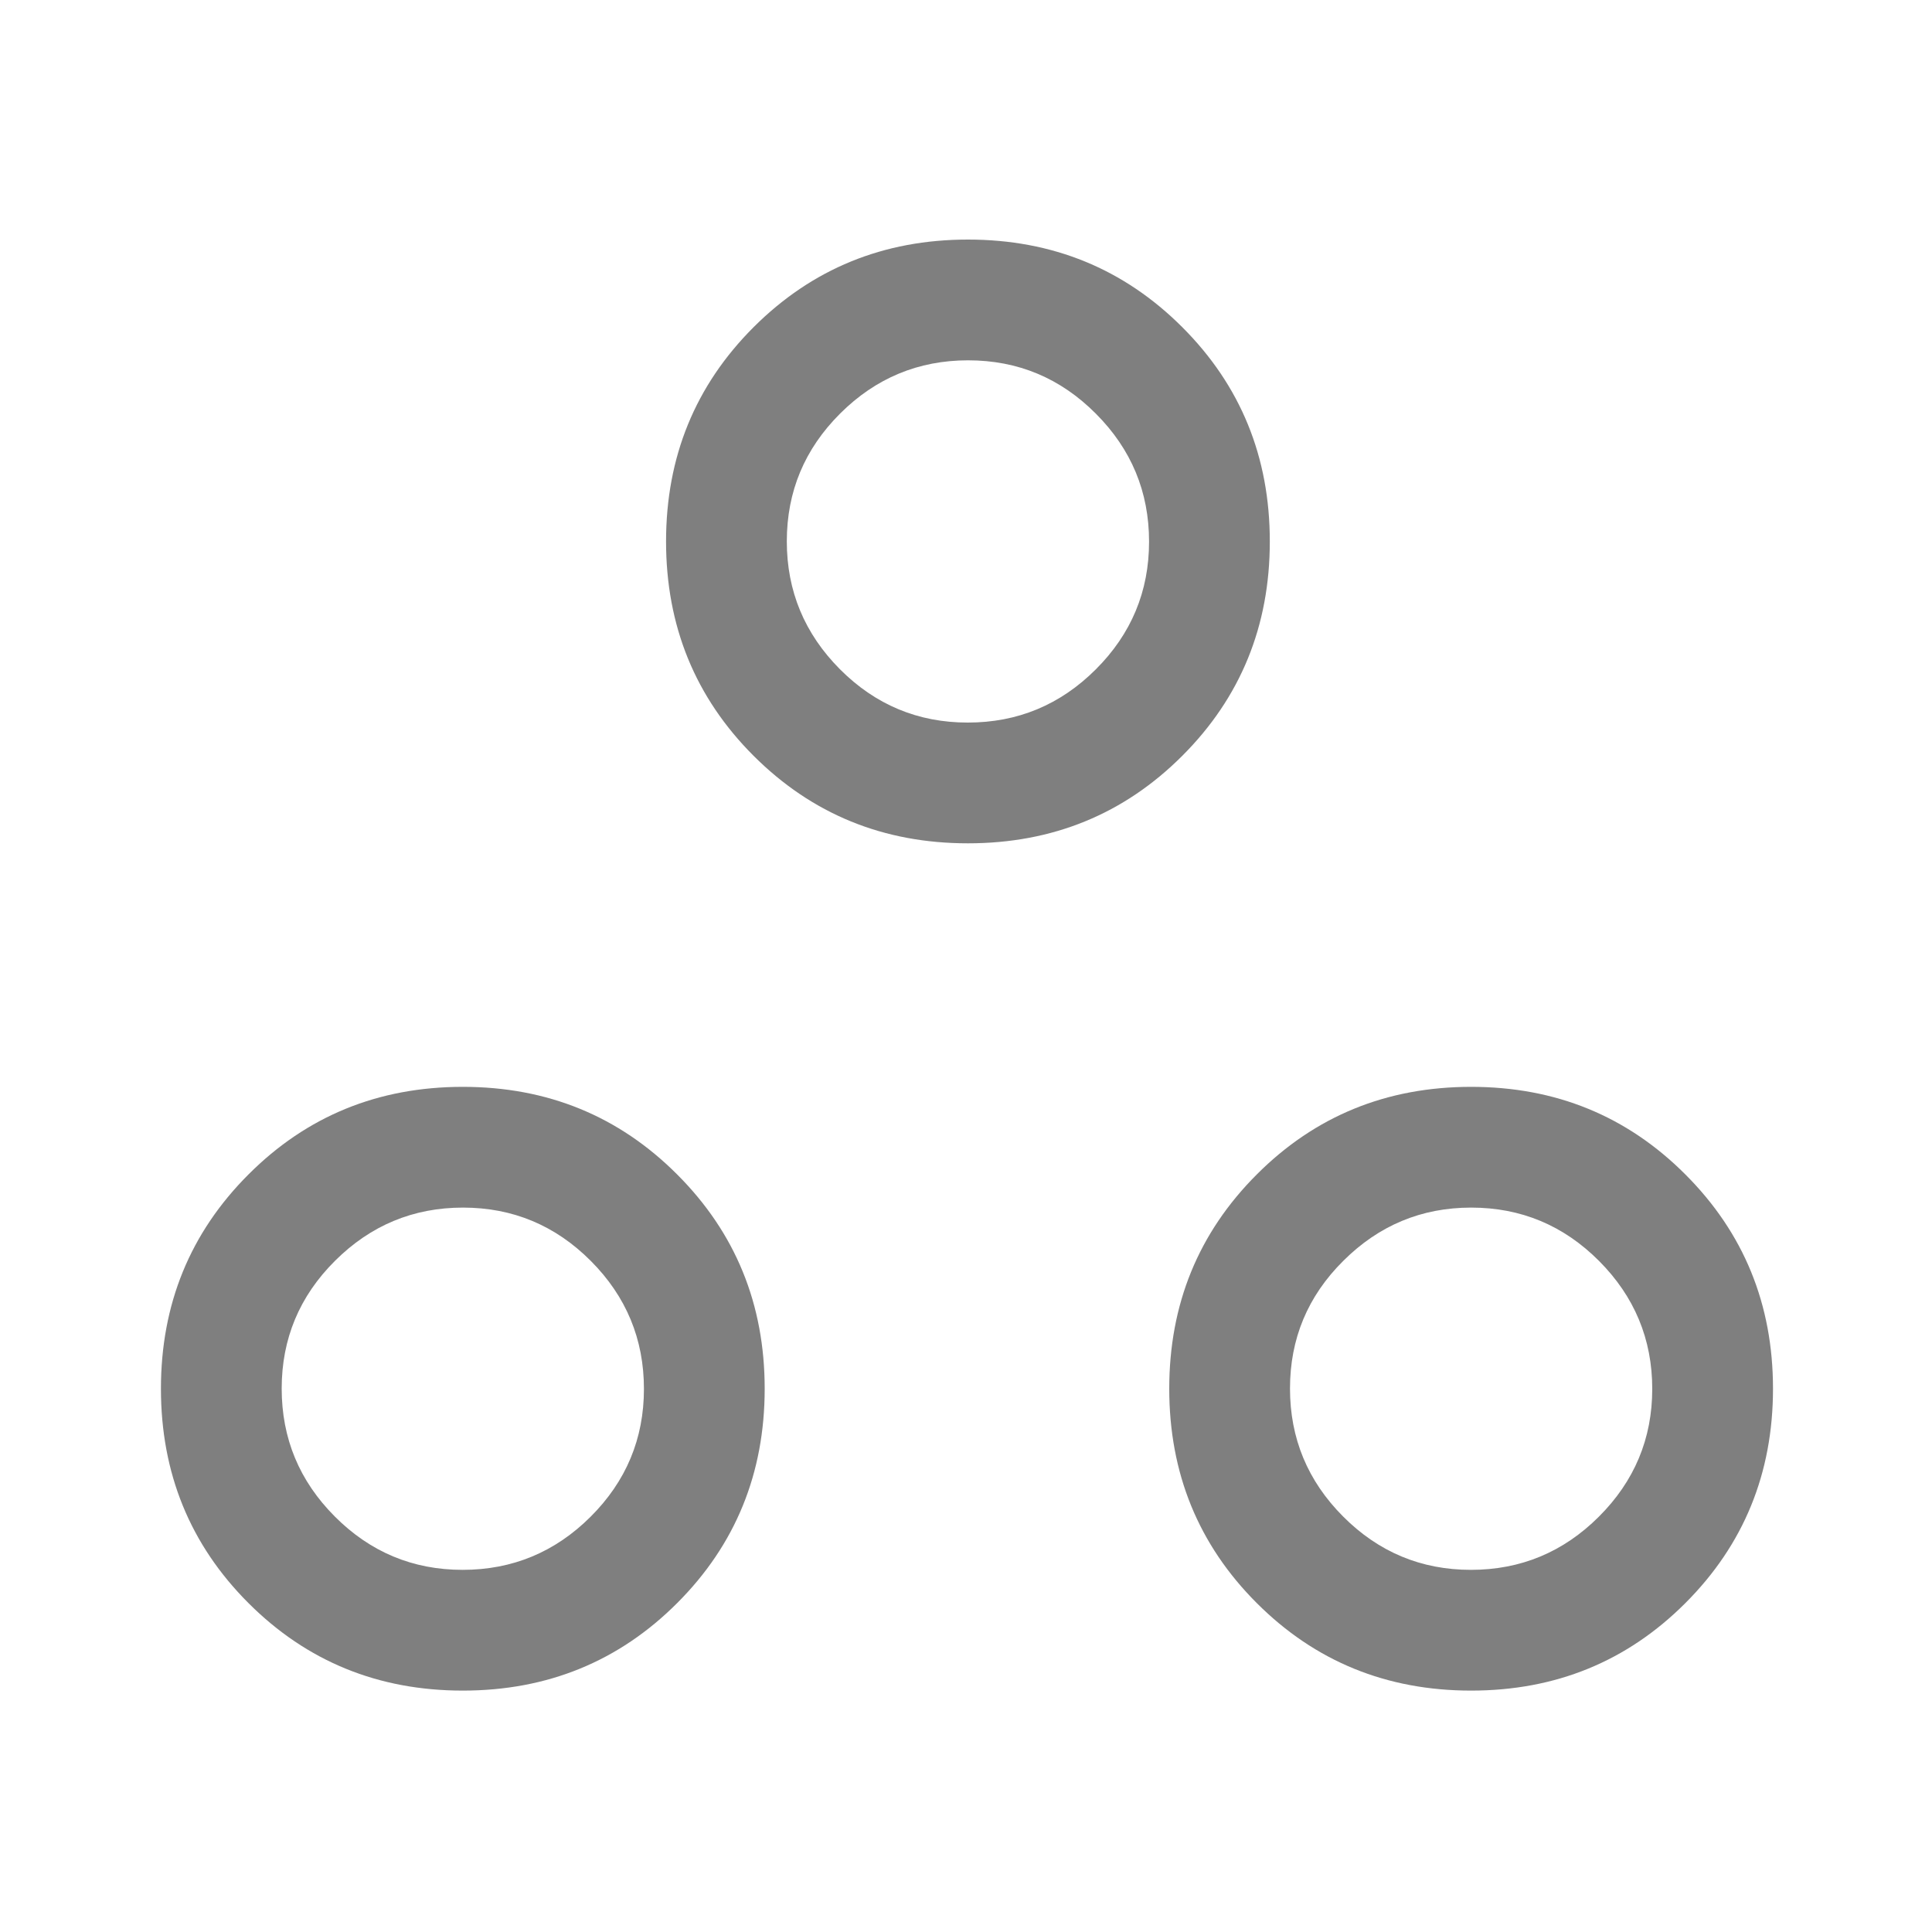 <svg width="20" height="20" viewBox="0 0 20 20" fill="none" xmlns="http://www.w3.org/2000/svg">
<path d="M4.791 17.501C3.916 17.501 3.176 17.199 2.572 16.595C1.968 15.991 1.666 15.251 1.666 14.376C1.666 13.501 1.968 12.762 2.572 12.158C3.176 11.553 3.916 11.251 4.791 11.251C5.666 11.251 6.406 11.553 7.01 12.158C7.614 12.762 7.916 13.501 7.916 14.376C7.916 15.251 7.614 15.991 7.01 16.595C6.406 17.199 5.666 17.501 4.791 17.501ZM15.229 17.501C14.354 17.501 13.614 17.199 13.01 16.595C12.406 15.991 12.104 15.251 12.104 14.376C12.104 13.501 12.406 12.762 13.01 12.158C13.614 11.553 14.354 11.251 15.229 11.251C16.104 11.251 16.843 11.553 17.447 12.158C18.051 12.762 18.354 13.501 18.354 14.376C18.354 15.251 18.051 15.991 17.447 16.595C16.843 17.199 16.104 17.501 15.229 17.501ZM4.789 16.251C5.304 16.251 5.746 16.068 6.114 15.701C6.482 15.334 6.666 14.893 6.666 14.378C6.666 13.863 6.483 13.421 6.116 13.053C5.749 12.685 5.308 12.501 4.793 12.501C4.278 12.501 3.836 12.685 3.468 13.052C3.1 13.418 2.916 13.859 2.916 14.374C2.916 14.89 3.099 15.331 3.466 15.699C3.833 16.067 4.274 16.251 4.789 16.251ZM15.227 16.251C15.742 16.251 16.183 16.068 16.551 15.701C16.919 15.334 17.104 14.893 17.104 14.378C17.104 13.863 16.92 13.421 16.553 13.053C16.186 12.685 15.745 12.501 15.23 12.501C14.715 12.501 14.274 12.685 13.906 13.052C13.537 13.418 13.354 13.859 13.354 14.374C13.354 14.89 13.537 15.331 13.904 15.699C14.271 16.067 14.712 16.251 15.227 16.251ZM10.02 8.73C9.145 8.73 8.406 8.428 7.801 7.824C7.197 7.22 6.895 6.48 6.895 5.605C6.895 4.73 7.197 3.991 7.801 3.387C8.406 2.783 9.145 2.48 10.02 2.48C10.895 2.48 11.635 2.783 12.239 3.387C12.843 3.991 13.145 4.73 13.145 5.605C13.145 6.48 12.843 7.22 12.239 7.824C11.635 8.428 10.895 8.73 10.02 8.73ZM10.018 7.48C10.534 7.48 10.975 7.297 11.343 6.93C11.711 6.563 11.895 6.122 11.895 5.607C11.895 5.092 11.712 4.651 11.345 4.283C10.978 3.914 10.537 3.73 10.022 3.73C9.507 3.73 9.065 3.914 8.697 4.281C8.329 4.648 8.145 5.088 8.145 5.604C8.145 6.119 8.329 6.56 8.695 6.928C9.062 7.296 9.503 7.48 10.018 7.48Z" fill="black" fill-opacity="0.5"/>
</svg>
